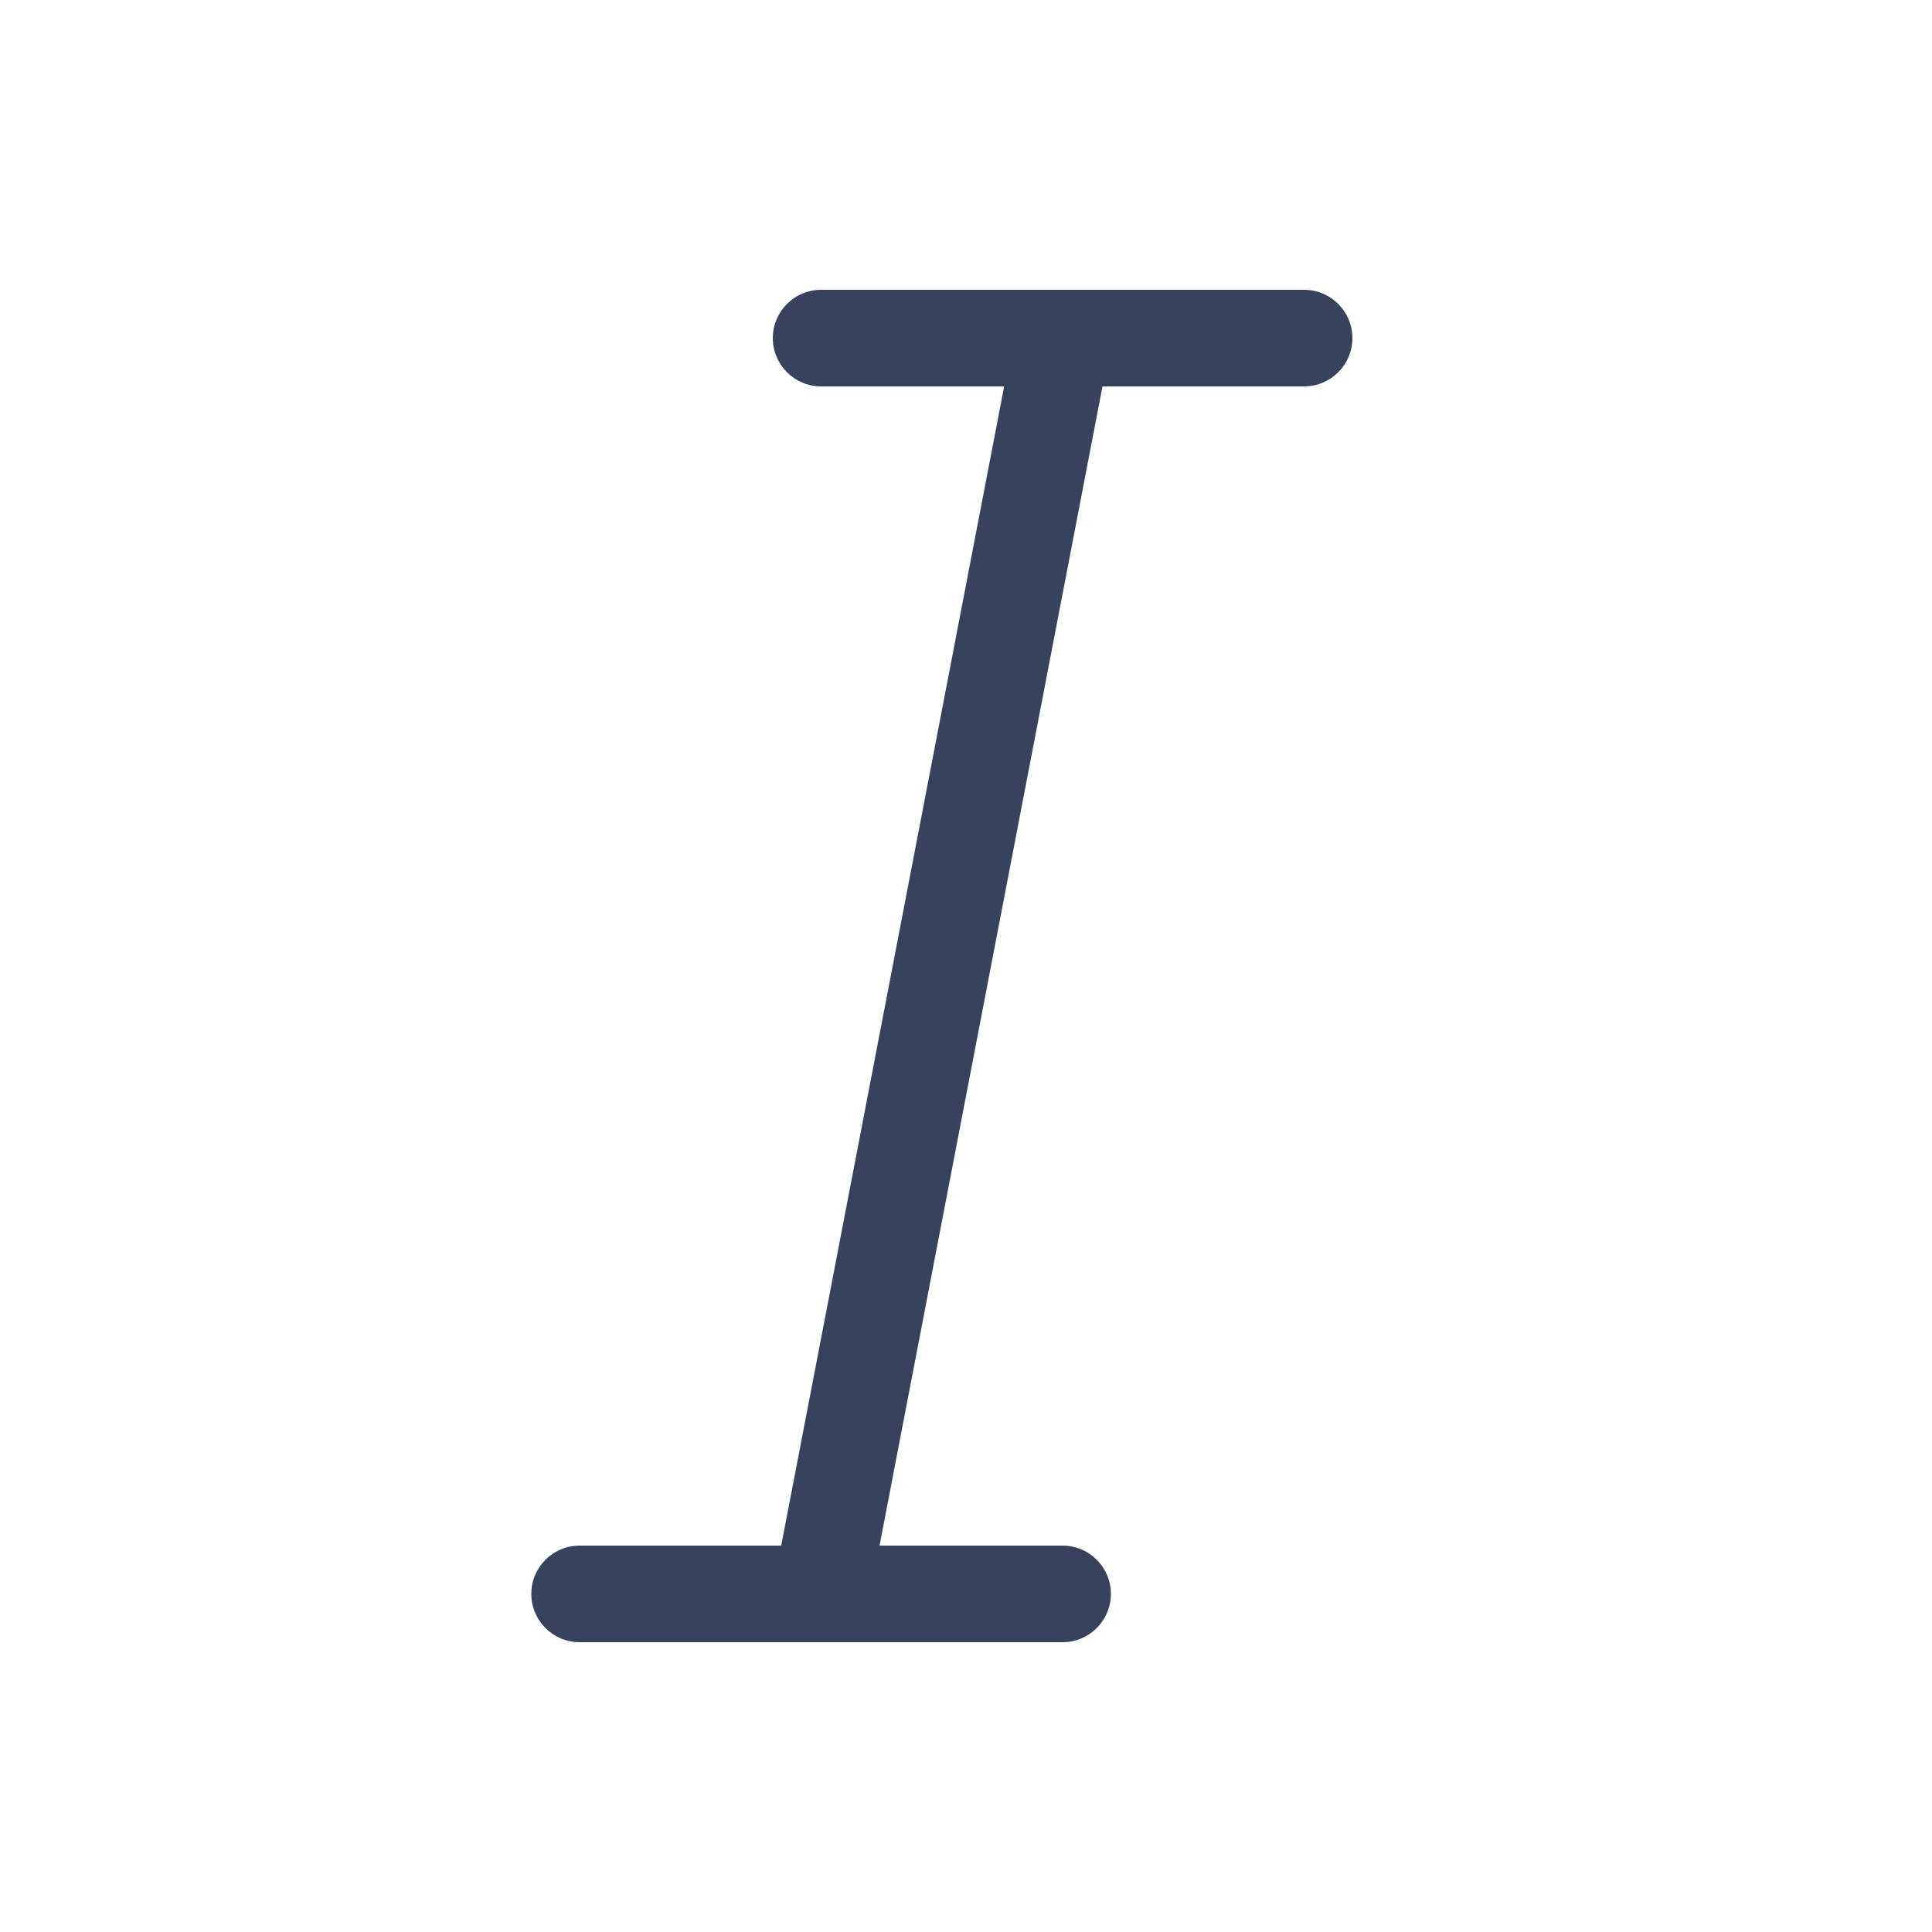<svg width="20" height="20" viewBox="0 0 20 20" fill="none" xmlns="http://www.w3.org/2000/svg">
<path fill-rule="evenodd" clip-rule="evenodd" d="M8 3.5C8 3.224 8.224 3 8.5 3H13.5C13.776 3 14 3.224 14 3.5C14 3.776 13.776 4 13.5 4H11.413L9.105 16H11C11.276 16 11.5 16.224 11.5 16.5C11.5 16.776 11.276 17 11 17H6C5.724 17 5.5 16.776 5.5 16.5C5.5 16.224 5.724 16 6 16H8.087L10.395 4H8.5C8.224 4 8 3.776 8 3.5Z" fill="#37435C"/>
</svg>
